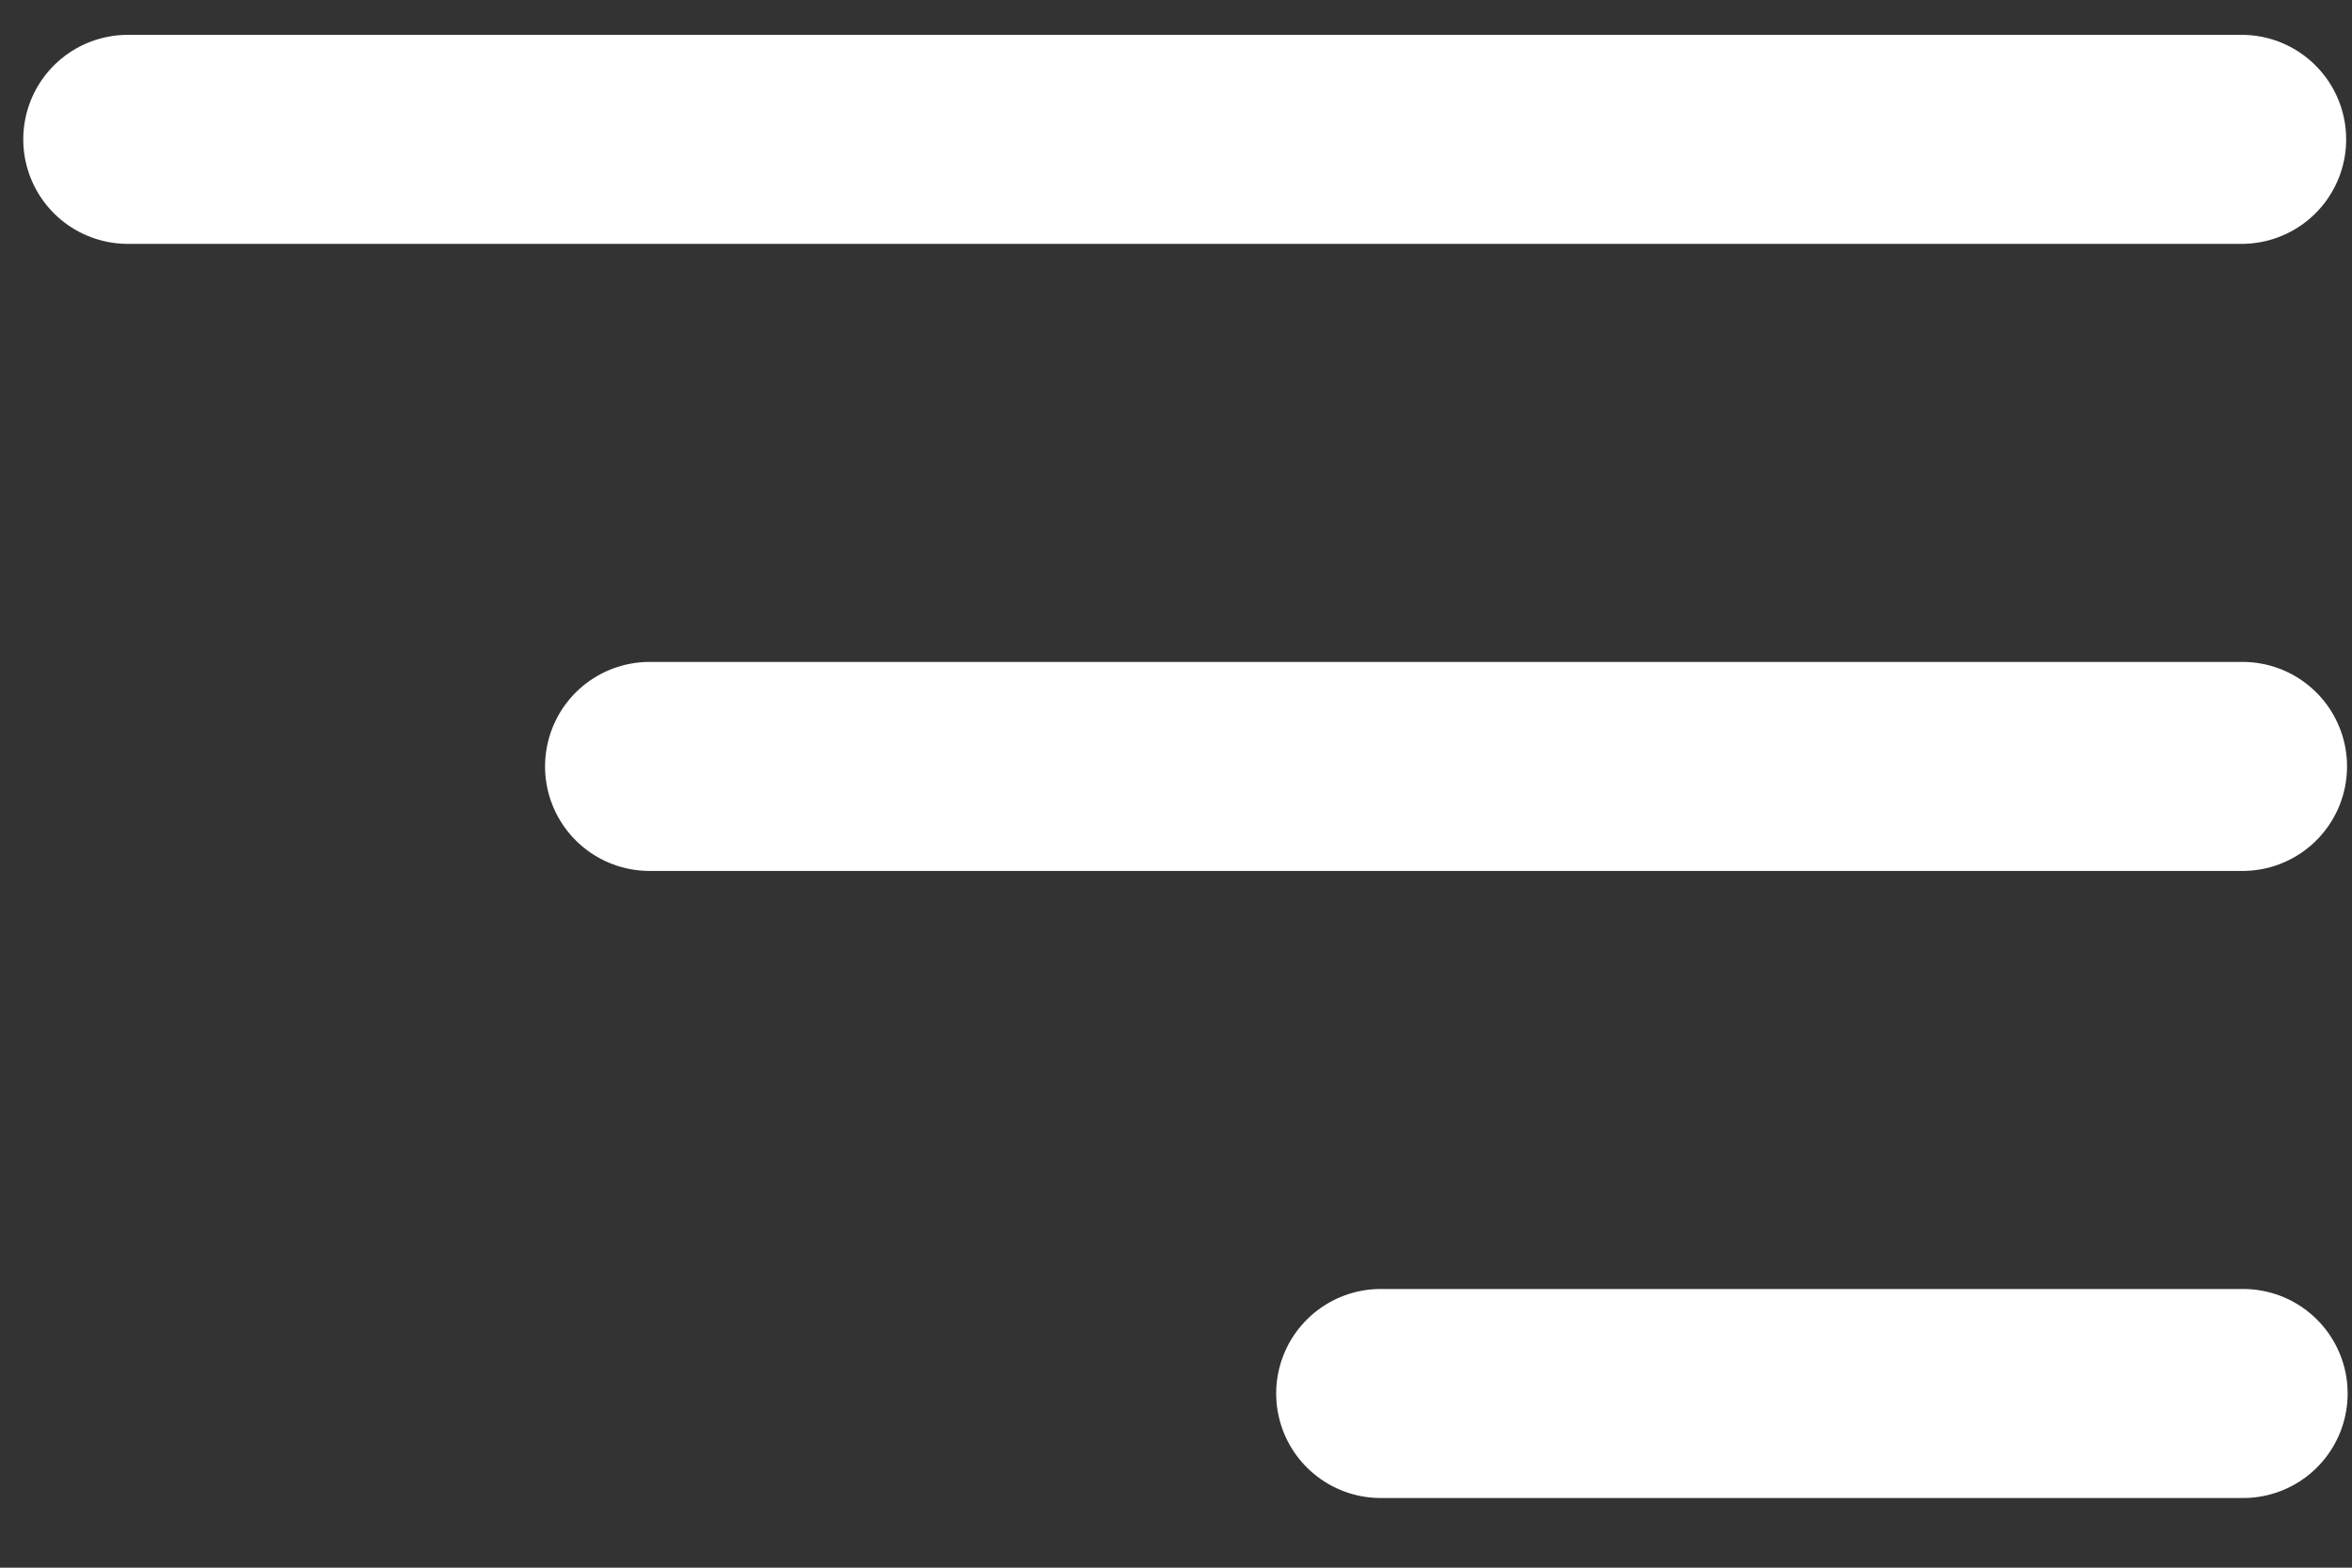 <?xml version="1.0" encoding="UTF-8"?>
<svg width="27px" height="18px" viewBox="0 0 27 18" version="1.1" xmlns="http://www.w3.org/2000/svg" xmlns:xlink="http://www.w3.org/1999/xlink">
    <rect x="0" y="0" width="27" height="18" fill="#333333" stroke="none"/>
    <!-- Generator: Sketch 63.1 (92452) - https://sketch.com -->
    <title>Group 12</title>
    <desc>Created with Sketch.</desc>
    <g id="Page-2" stroke="none" stroke-width="1" fill="none" fill-rule="evenodd" stroke-linecap="round">
        <g id="Tabless-Copy-15" transform="translate(-1319, -26)" stroke="#FFFFFF" stroke-width="2.4">
            <g id="Group-12" transform="translate(1320, 27)">
                <line x1="24.733" y1="0.6" x2="0.467" y2="0.6" id="Line-6"></line>
                <line x1="24.743" y1="7.8" x2="6.457" y2="7.8" id="Line-6-Copy"></line>
                <line x1="24.75" y1="15" x2="14.85" y2="15" id="Line-6-Copy-2"></line>
            </g>
        </g>
    </g>
</svg>